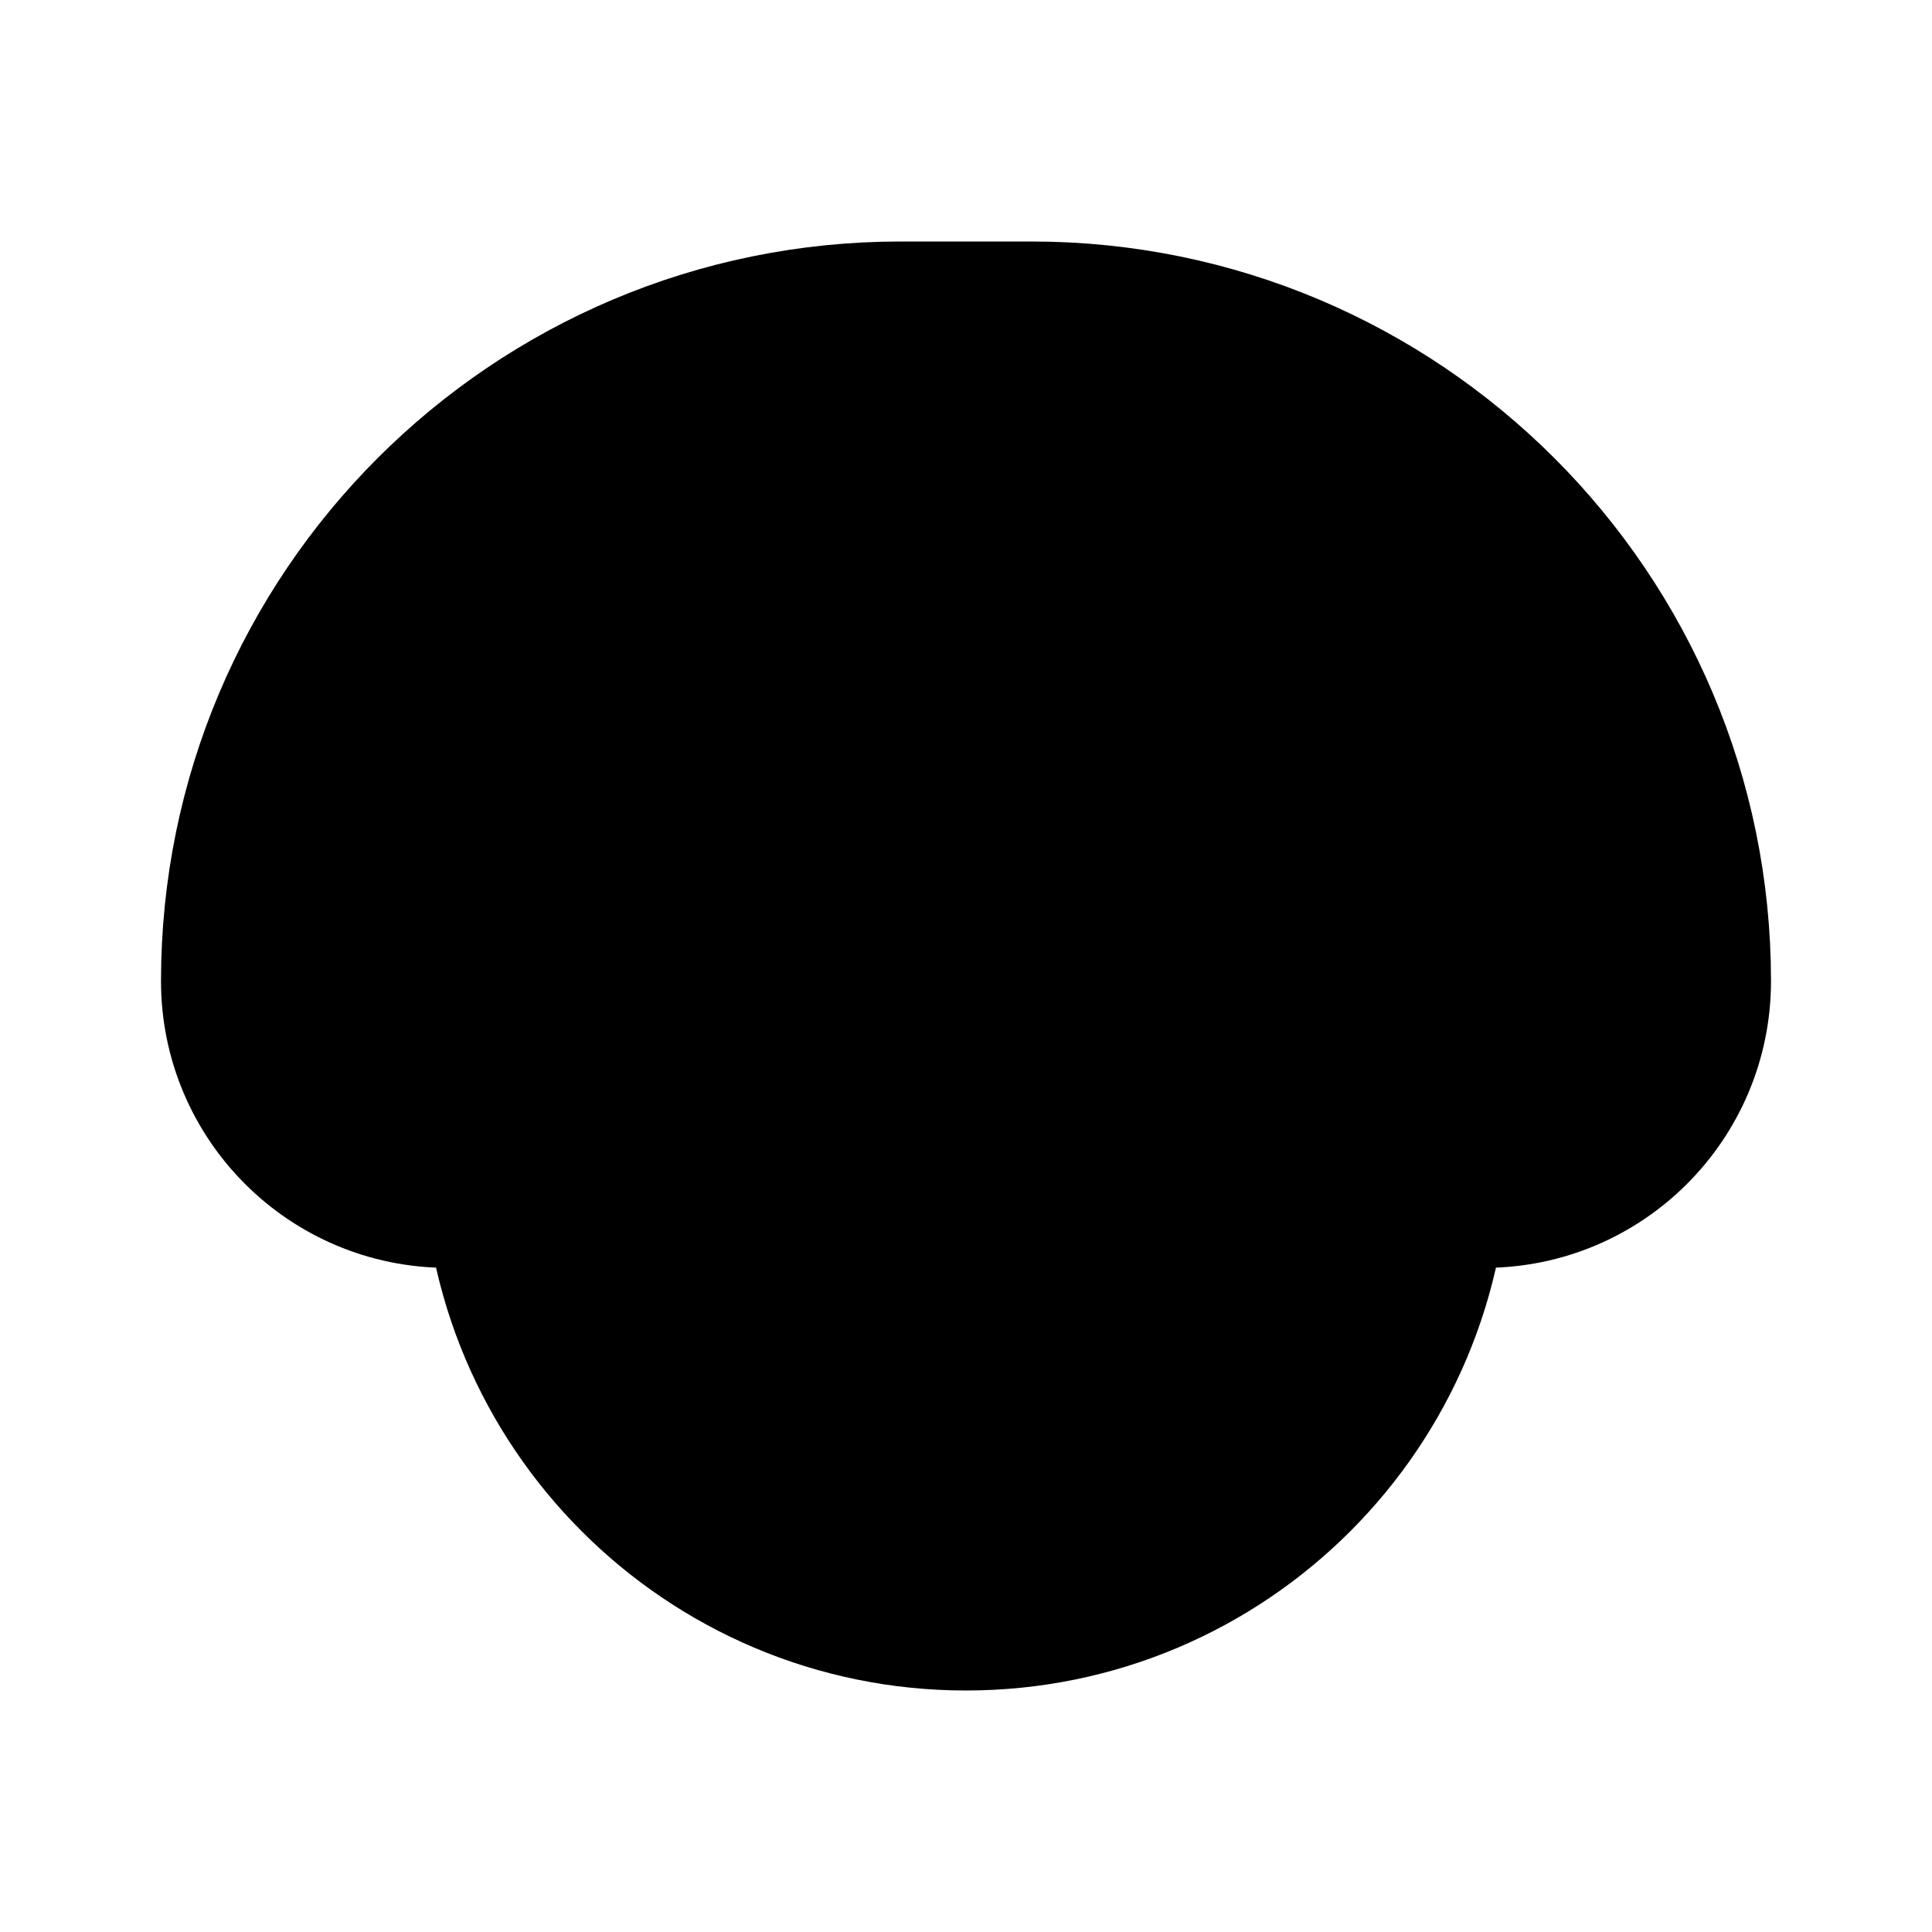 <svg id="vector" xmlns="http://www.w3.org/2000/svg" width="192" height="192" viewBox="0 0 192 192"><path fill="#00000000" d="M48,78V114C48,140.51 69.49,162 96,162V162C122.51,162 144,140.51 144,114V78" stroke-width="12" stroke="#000000" stroke-linecap="round" id="path_0"/><path fill="#00000000" d="M48,120H44.5C32.07,120 22,109.93 22,97.5V97.5C22,60.22 52.22,30 89.5,30H102.5C139.78,30 170,60.22 170,97.5V97.5C170,109.93 159.93,120 147.5,120H145" stroke-width="12" stroke="#000000" id="path_1"/><path fill="#00000000" d="M96,138L105,124H87L96,138ZM96,138V160" stroke-linejoin="round" stroke-width="12" stroke="#000000" stroke-linecap="round" id="path_2"/><path fill="#000000" d="M76,96m-8,0a8,8 0,1 1,16 0a8,8 0,1 1,-16 0" id="path_3"/><path fill="#000000" d="M116,96m-8,0a8,8 0,1 1,16 0a8,8 0,1 1,-16 0" id="path_4"/></svg>